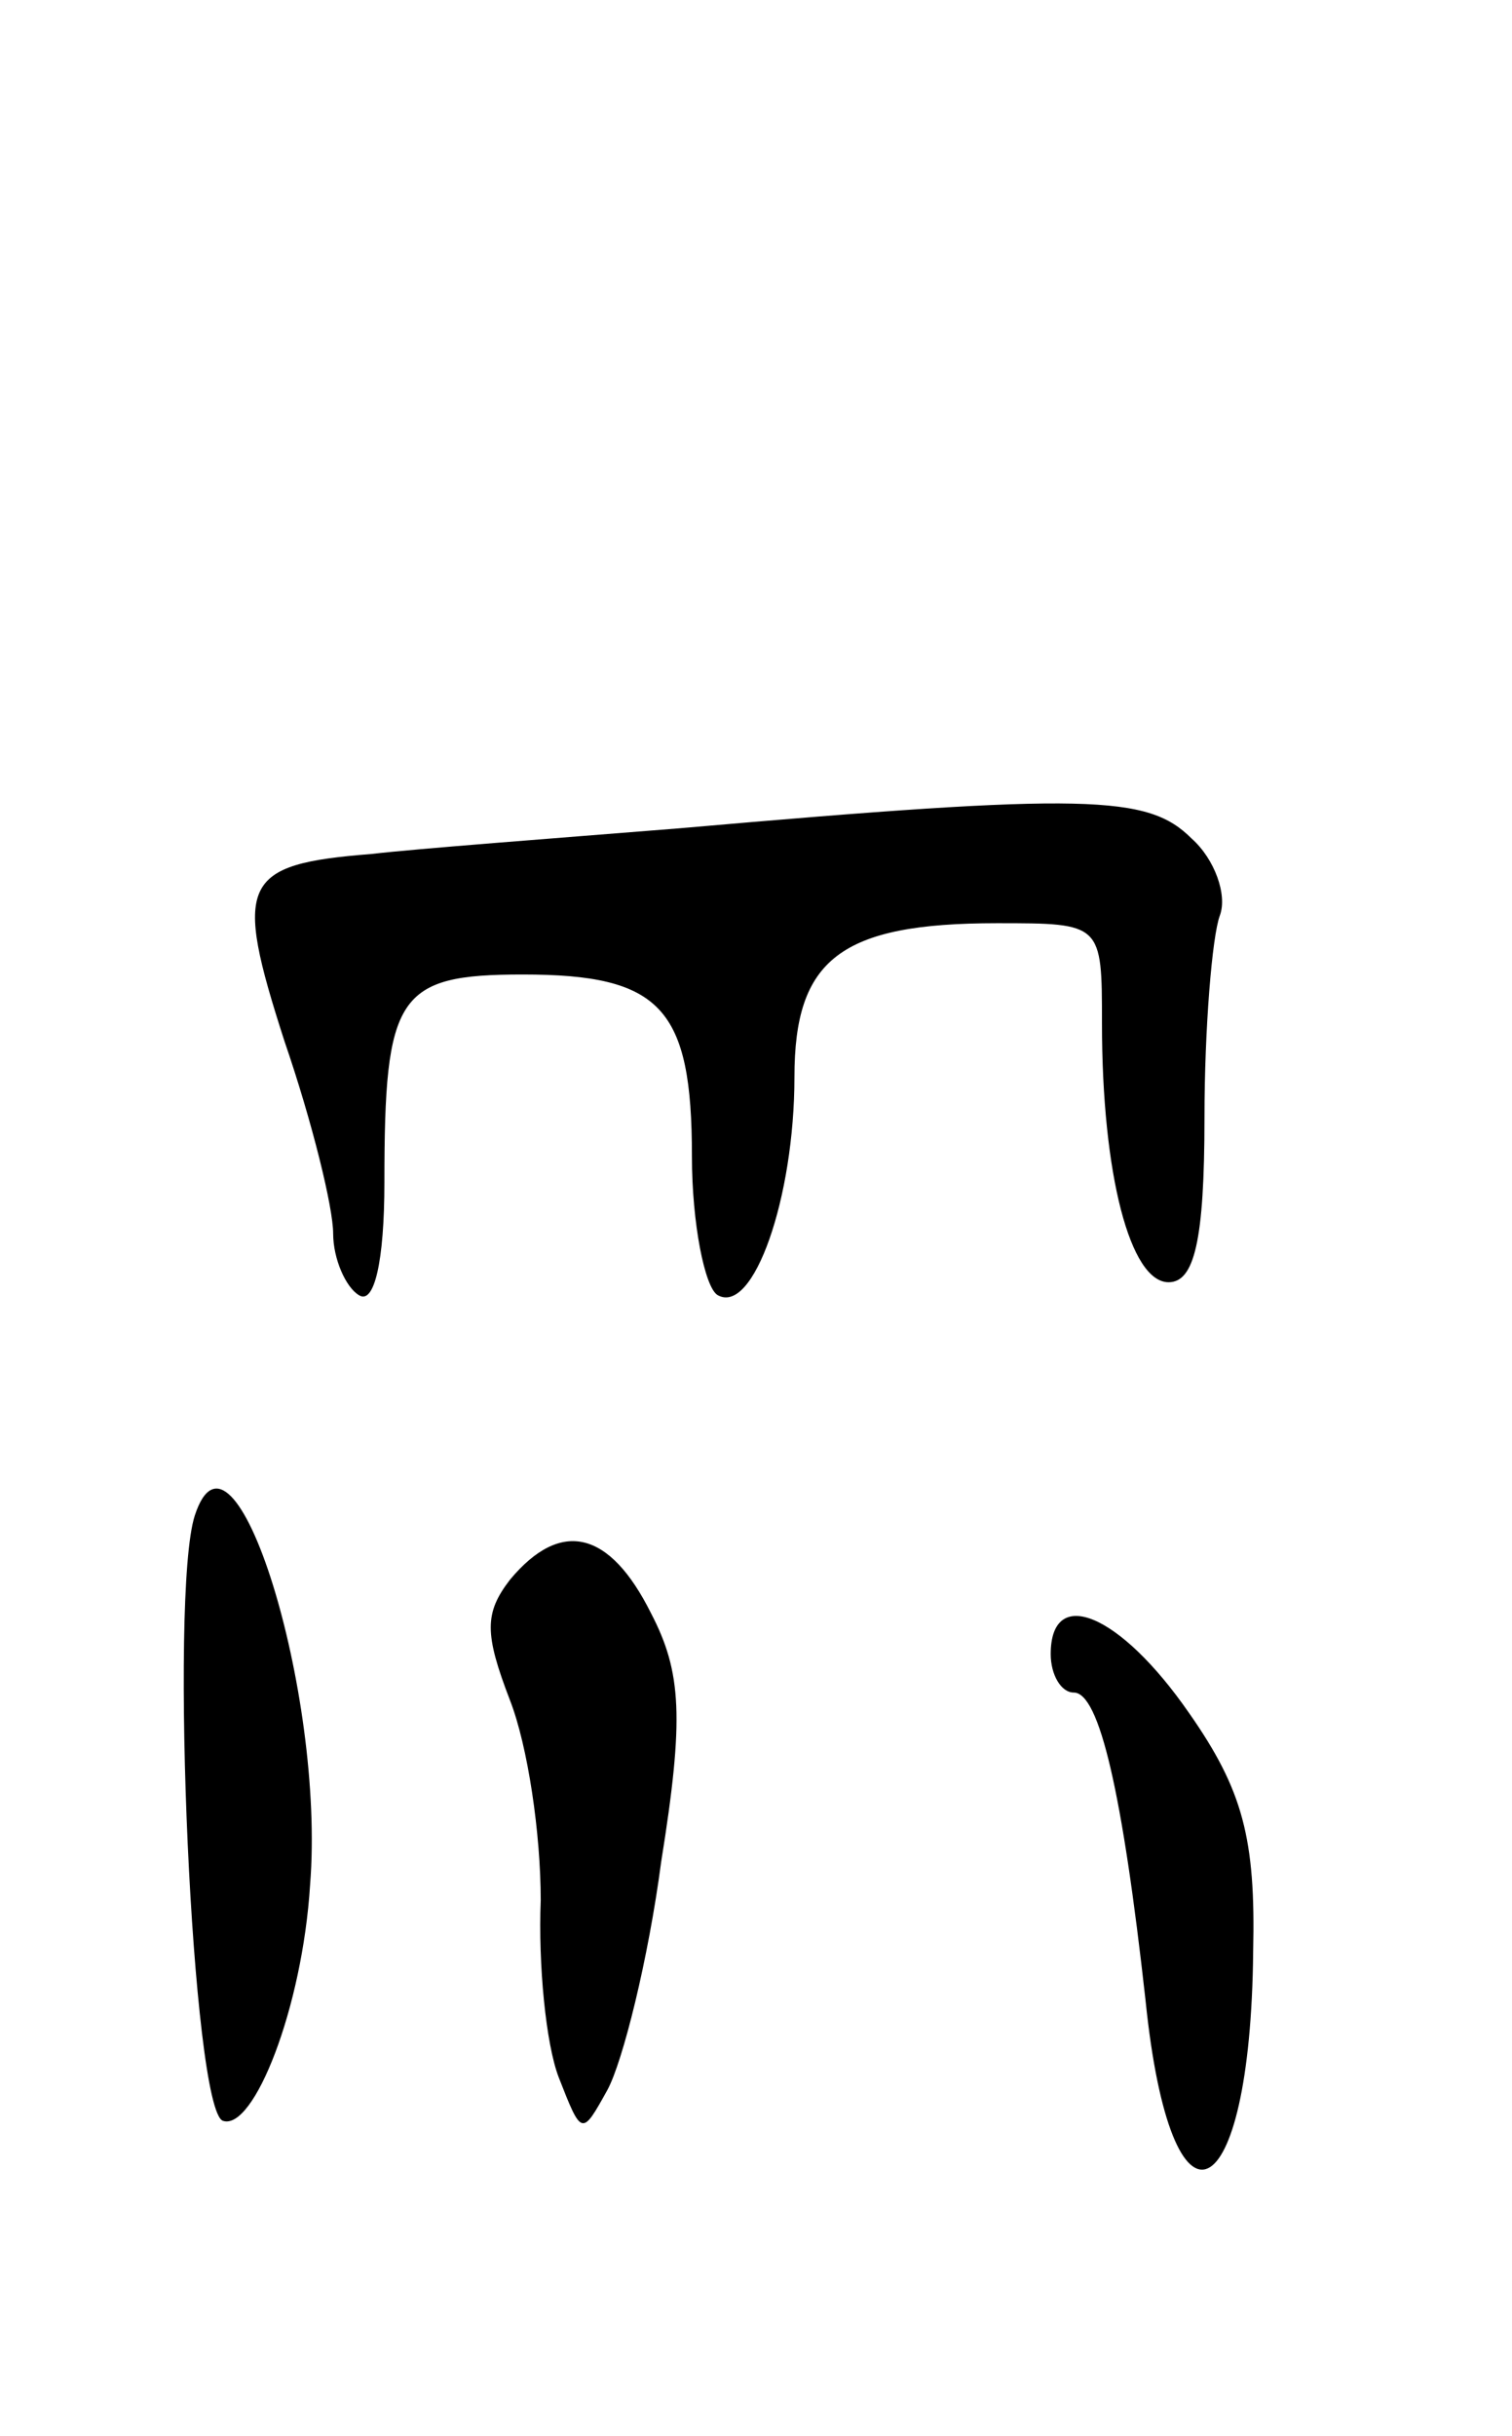 <svg version="1.0" xmlns="http://www.w3.org/2000/svg"
 width="59pt" height="95pt" viewBox="0 0 59 95"
 preserveAspectRatio="xMidYMid meet">
<g transform="translate(0,95) scale(0.1,-0.1)"
fill="#000000" stroke="none">
<path d="M265 627 c-50 -4 -103 -8 -120 -10 -51 -4 -54 -11 -34 -73 11 -32 19
-65 19 -75 0 -10 5 -21 10 -24 6 -4 10 13 10 44 0 73 5 81 54 81 54 0 66 -13
66 -71 0 -26 5 -51 10 -54 14 -8 30 38 30 85 0 46 18 60 79 60 41 0 41 0 41
-39 0 -59 11 -101 26 -101 10 0 14 16 14 64 0 35 3 71 6 79 3 8 -2 22 -11 30
-17 17 -40 18 -200 4z"/>
<path d="M76 359 c-10 -31 -1 -232 11 -236 12 -4 31 44 34 92 6 75 -30 190
-45 144z"/>
<path d="M199 334 c-10 -13 -10 -21 0 -47 7 -18 12 -52 12 -78 -1 -25 2 -56 7
-69 9 -23 9 -23 19 -5 6 11 16 51 21 89 9 56 8 74 -4 97 -16 32 -35 37 -55 13z"/>
<path d="M410 305 c0 -8 4 -15 9 -15 10 0 19 -39 28 -120 10 -98 41 -83 42 19
1 44 -4 63 -25 93 -27 39 -54 50 -54 23z"/>
</g>
</svg>
